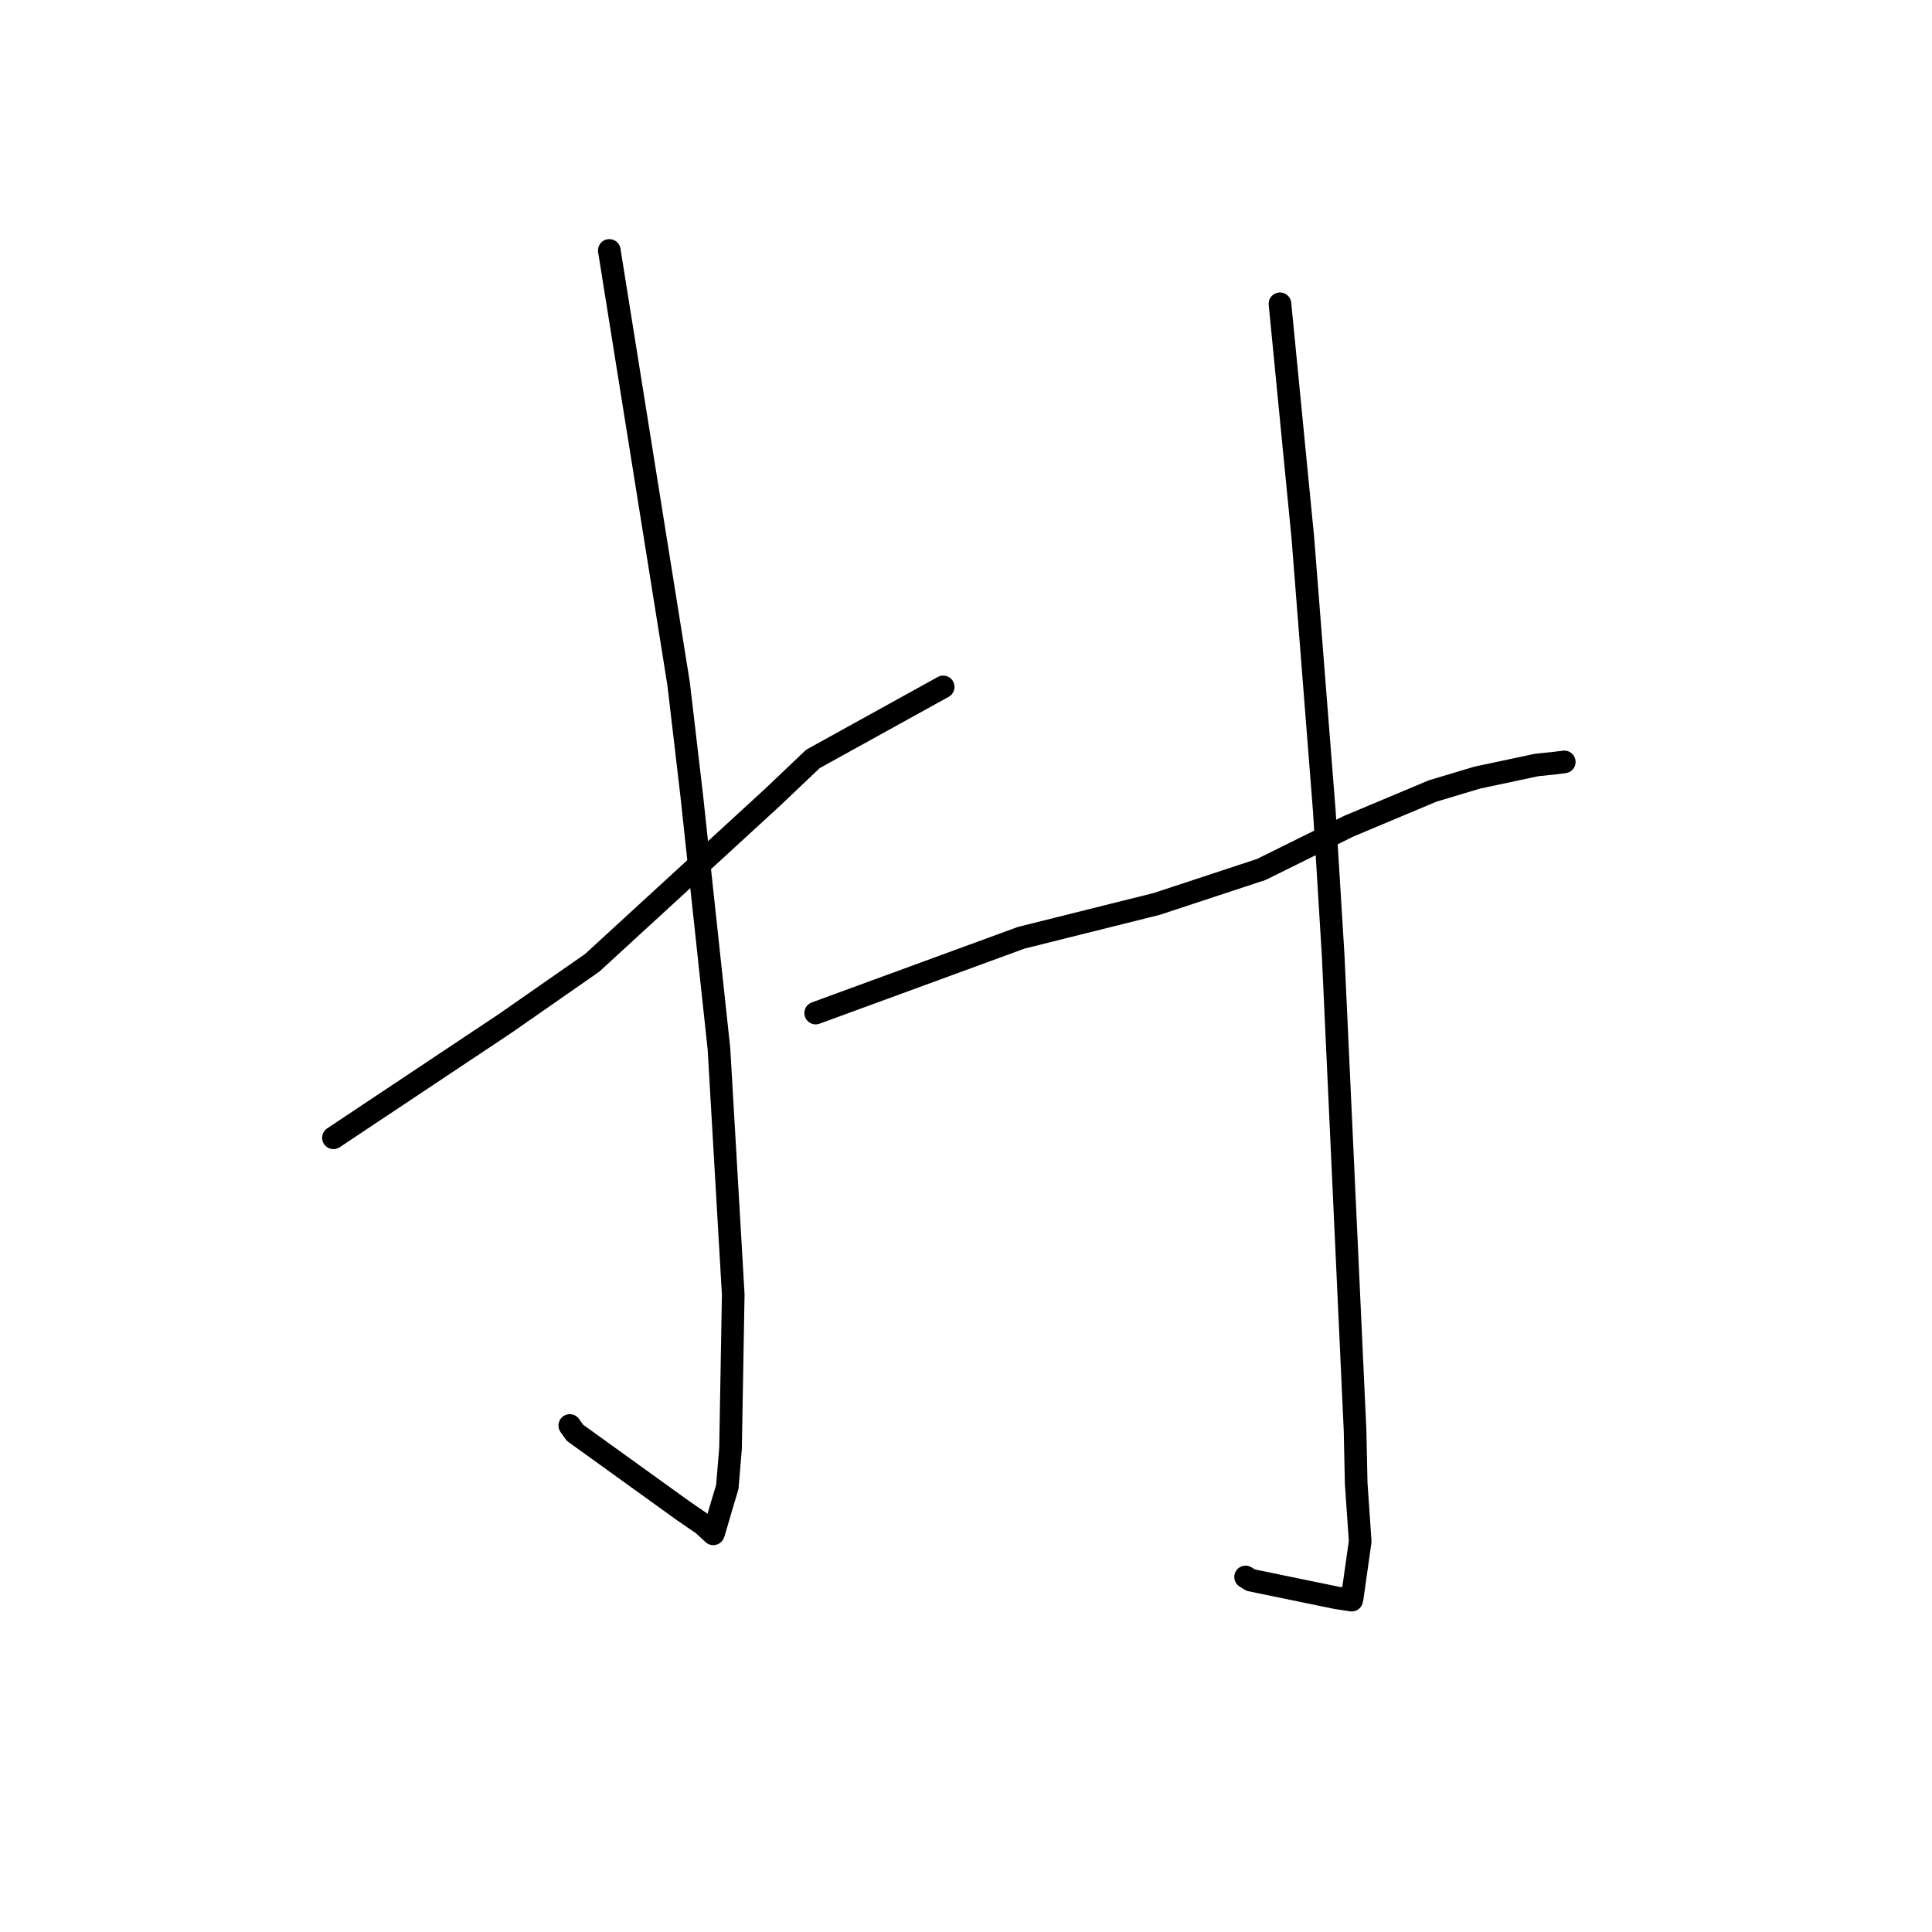 <?xml version="1.0" standalone="no"?>
    <svg width="256" height="256" xmlns="http://www.w3.org/2000/svg" version="1.1">
    <polyline stroke="black" stroke-width="3" stroke-linecap="round" fill="transparent" stroke-linejoin="round" points="80.736 33.185 85.331 61.914 89.925 90.643 91.664 105.475 95.265 138.957 97.158 171.526 96.799 191.927 96.372 197.035 95.699 199.268 94.569 203.132 94.517 203.229 94.512 203.239 94.511 203.24 94.511 203.24 93.141 201.976 90.558 200.205 76.186 189.851 75.5 188.885 " />
        <polyline stroke="black" stroke-width="3" stroke-linecap="round" fill="transparent" stroke-linejoin="round" points="44.184 150.763 55.6 143.16 67.016 135.556 78.467 127.579 102.434 105.583 107.712 100.565 123.409 91.887 124.979 91.02 " />
        <polyline stroke="black" stroke-width="3" stroke-linecap="round" fill="transparent" stroke-linejoin="round" points="108.082 134.235 121.695 129.248 135.309 124.261 153.28 119.773 167.136 115.205 178.683 109.49 189.847 104.804 195.751 103.037 203.598 101.368 205.91 101.129 207.243 100.961 207.267 100.958 207.274 100.957 " />
        <polyline stroke="black" stroke-width="3" stroke-linecap="round" fill="transparent" stroke-linejoin="round" points="169.602 40.254 171.116 55.745 172.631 71.236 175.482 107.523 176.655 126.665 178.182 159.813 179.553 189.529 179.702 196.533 180.232 204.247 179.176 211.707 179.107 212.024 179.106 212.026 179.106 212.027 177.09 211.719 165.718 209.375 165.047 208.956 " />
        </svg>